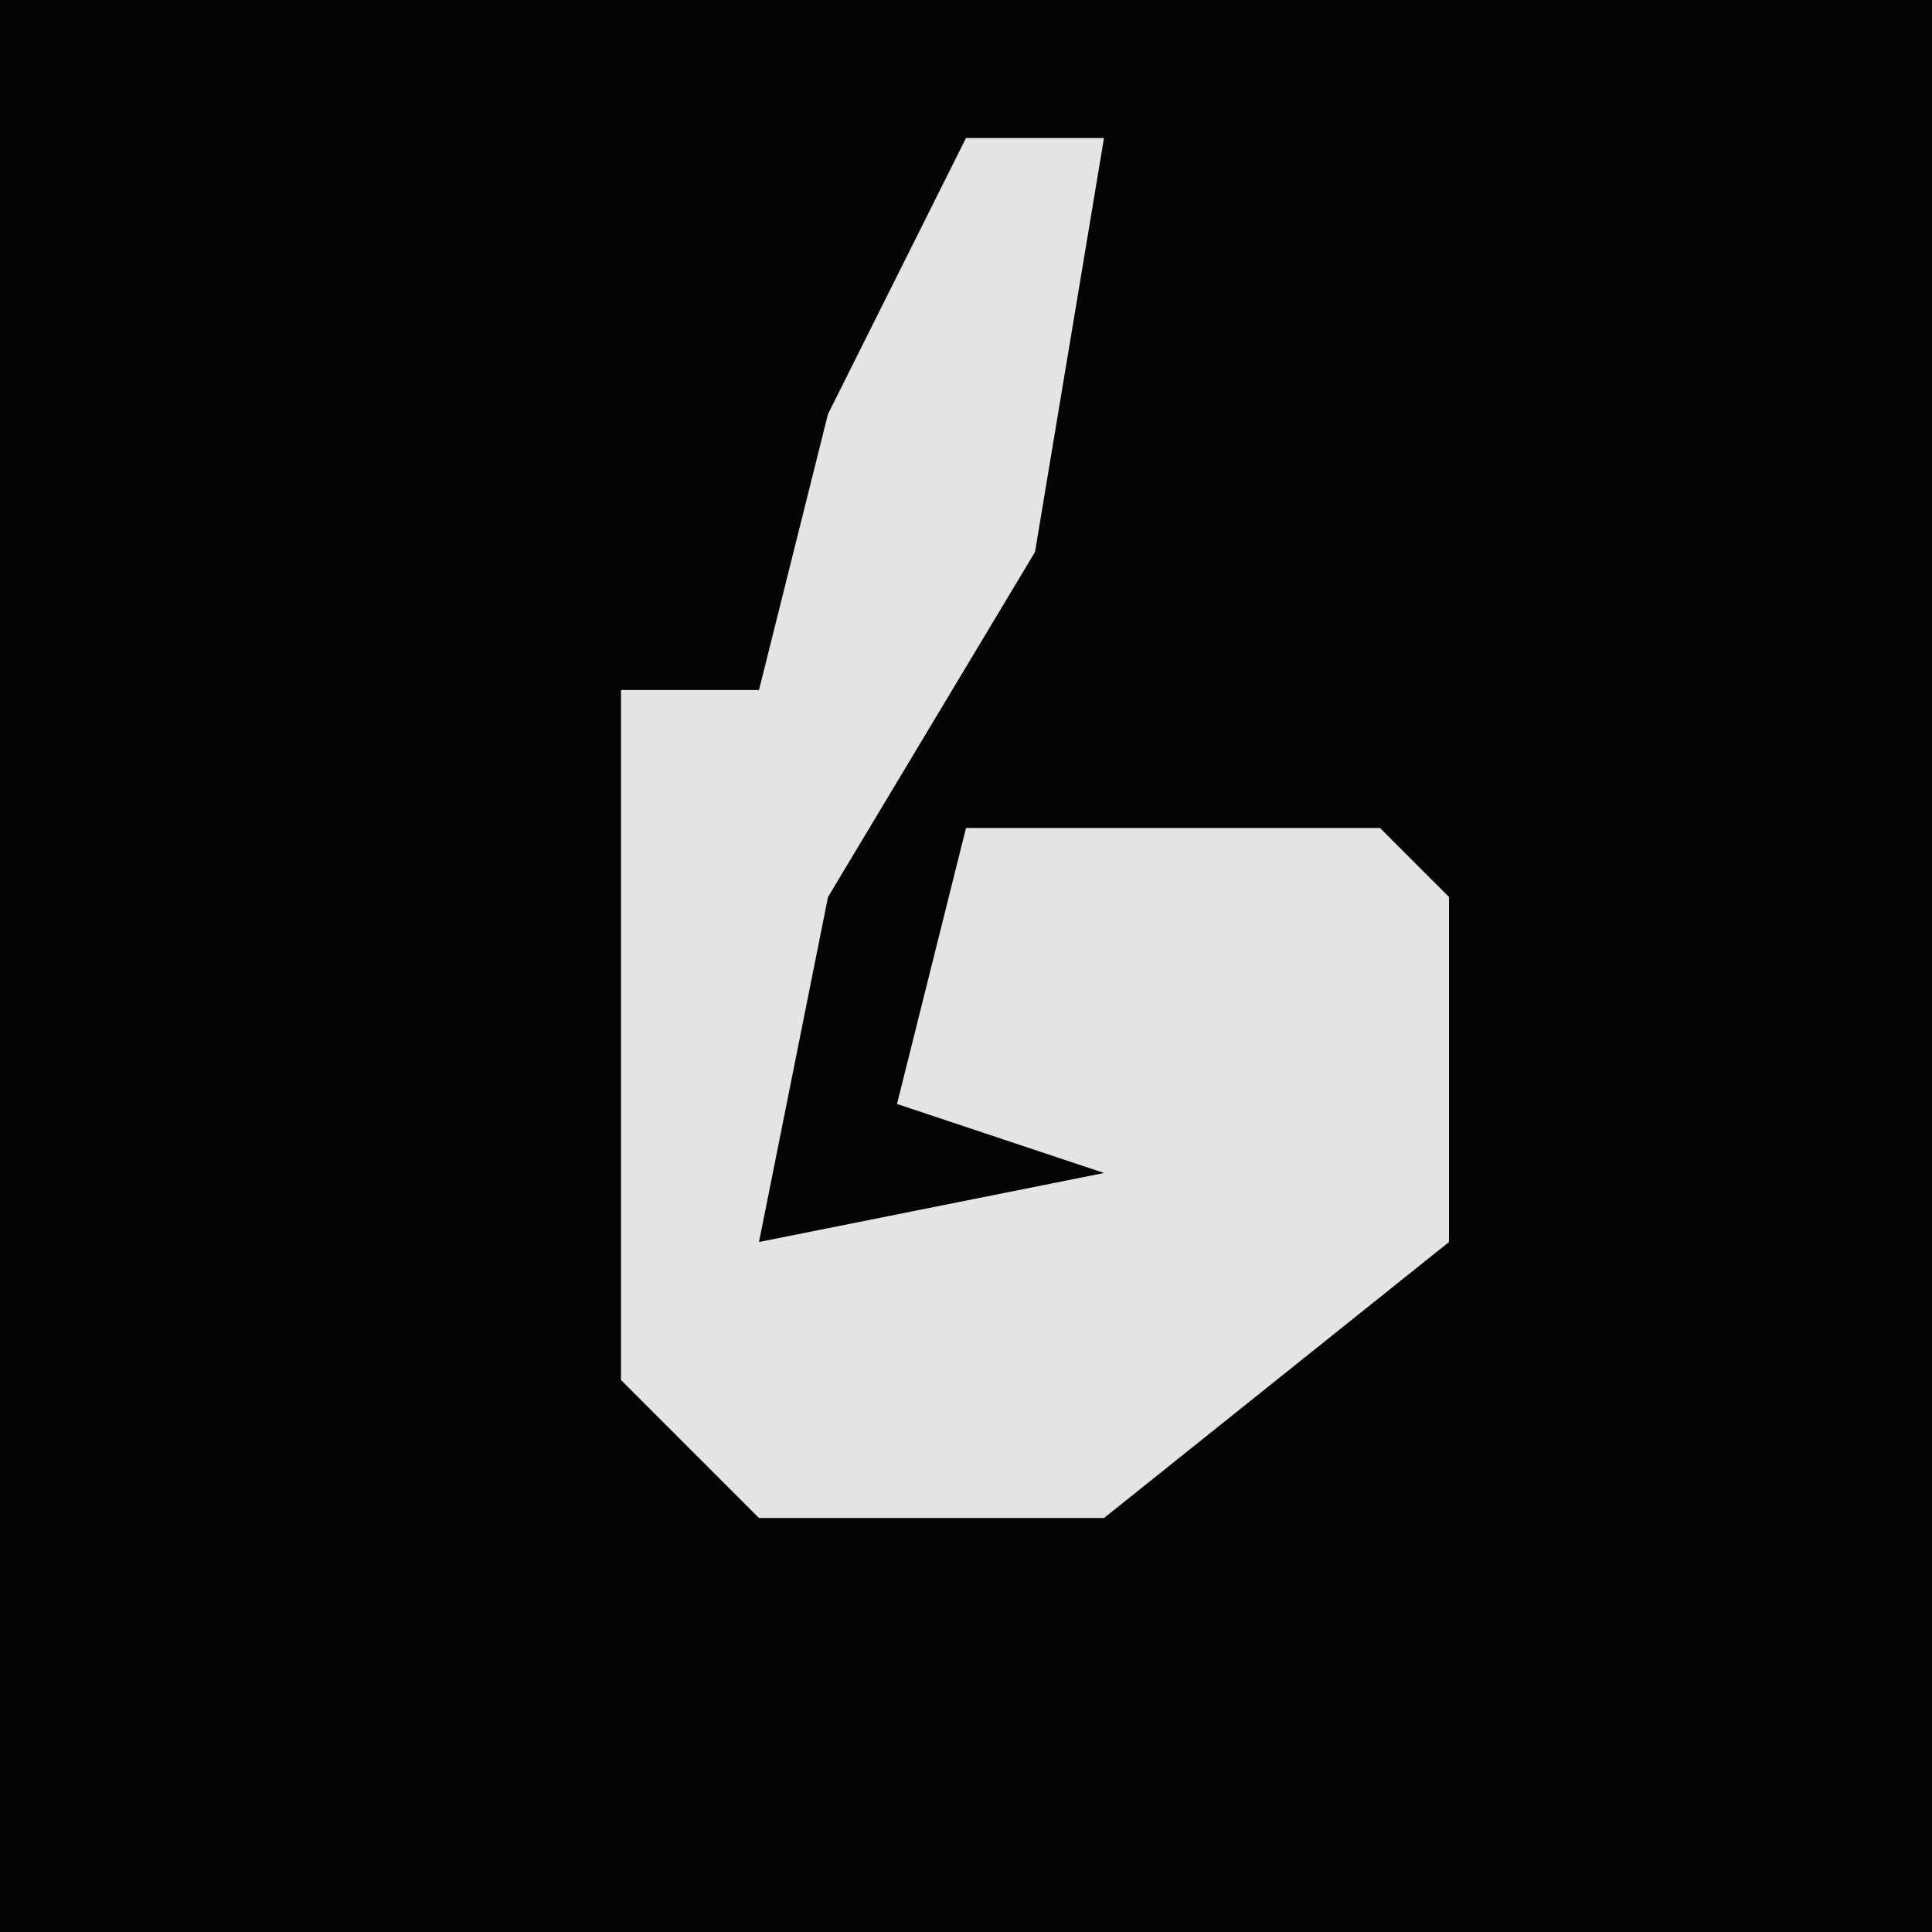 <?xml version="1.0" encoding="UTF-8"?>
<svg version="1.1" xmlns="http://www.w3.org/2000/svg" width="28" height="28">
<path d="M0,0 L28,0 L28,28 L0,28 Z " fill="#040404" transform="translate(0,0)"/>
<path d="M0,0 L2,0 L1,6 L-2,11 L-3,16 L2,15 L-1,14 L0,10 L6,10 L7,11 L7,16 L2,20 L-3,20 L-5,18 L-5,8 L-3,8 L-2,4 Z " fill="#E4E4E4" transform="translate(14,2)"/>
</svg>
